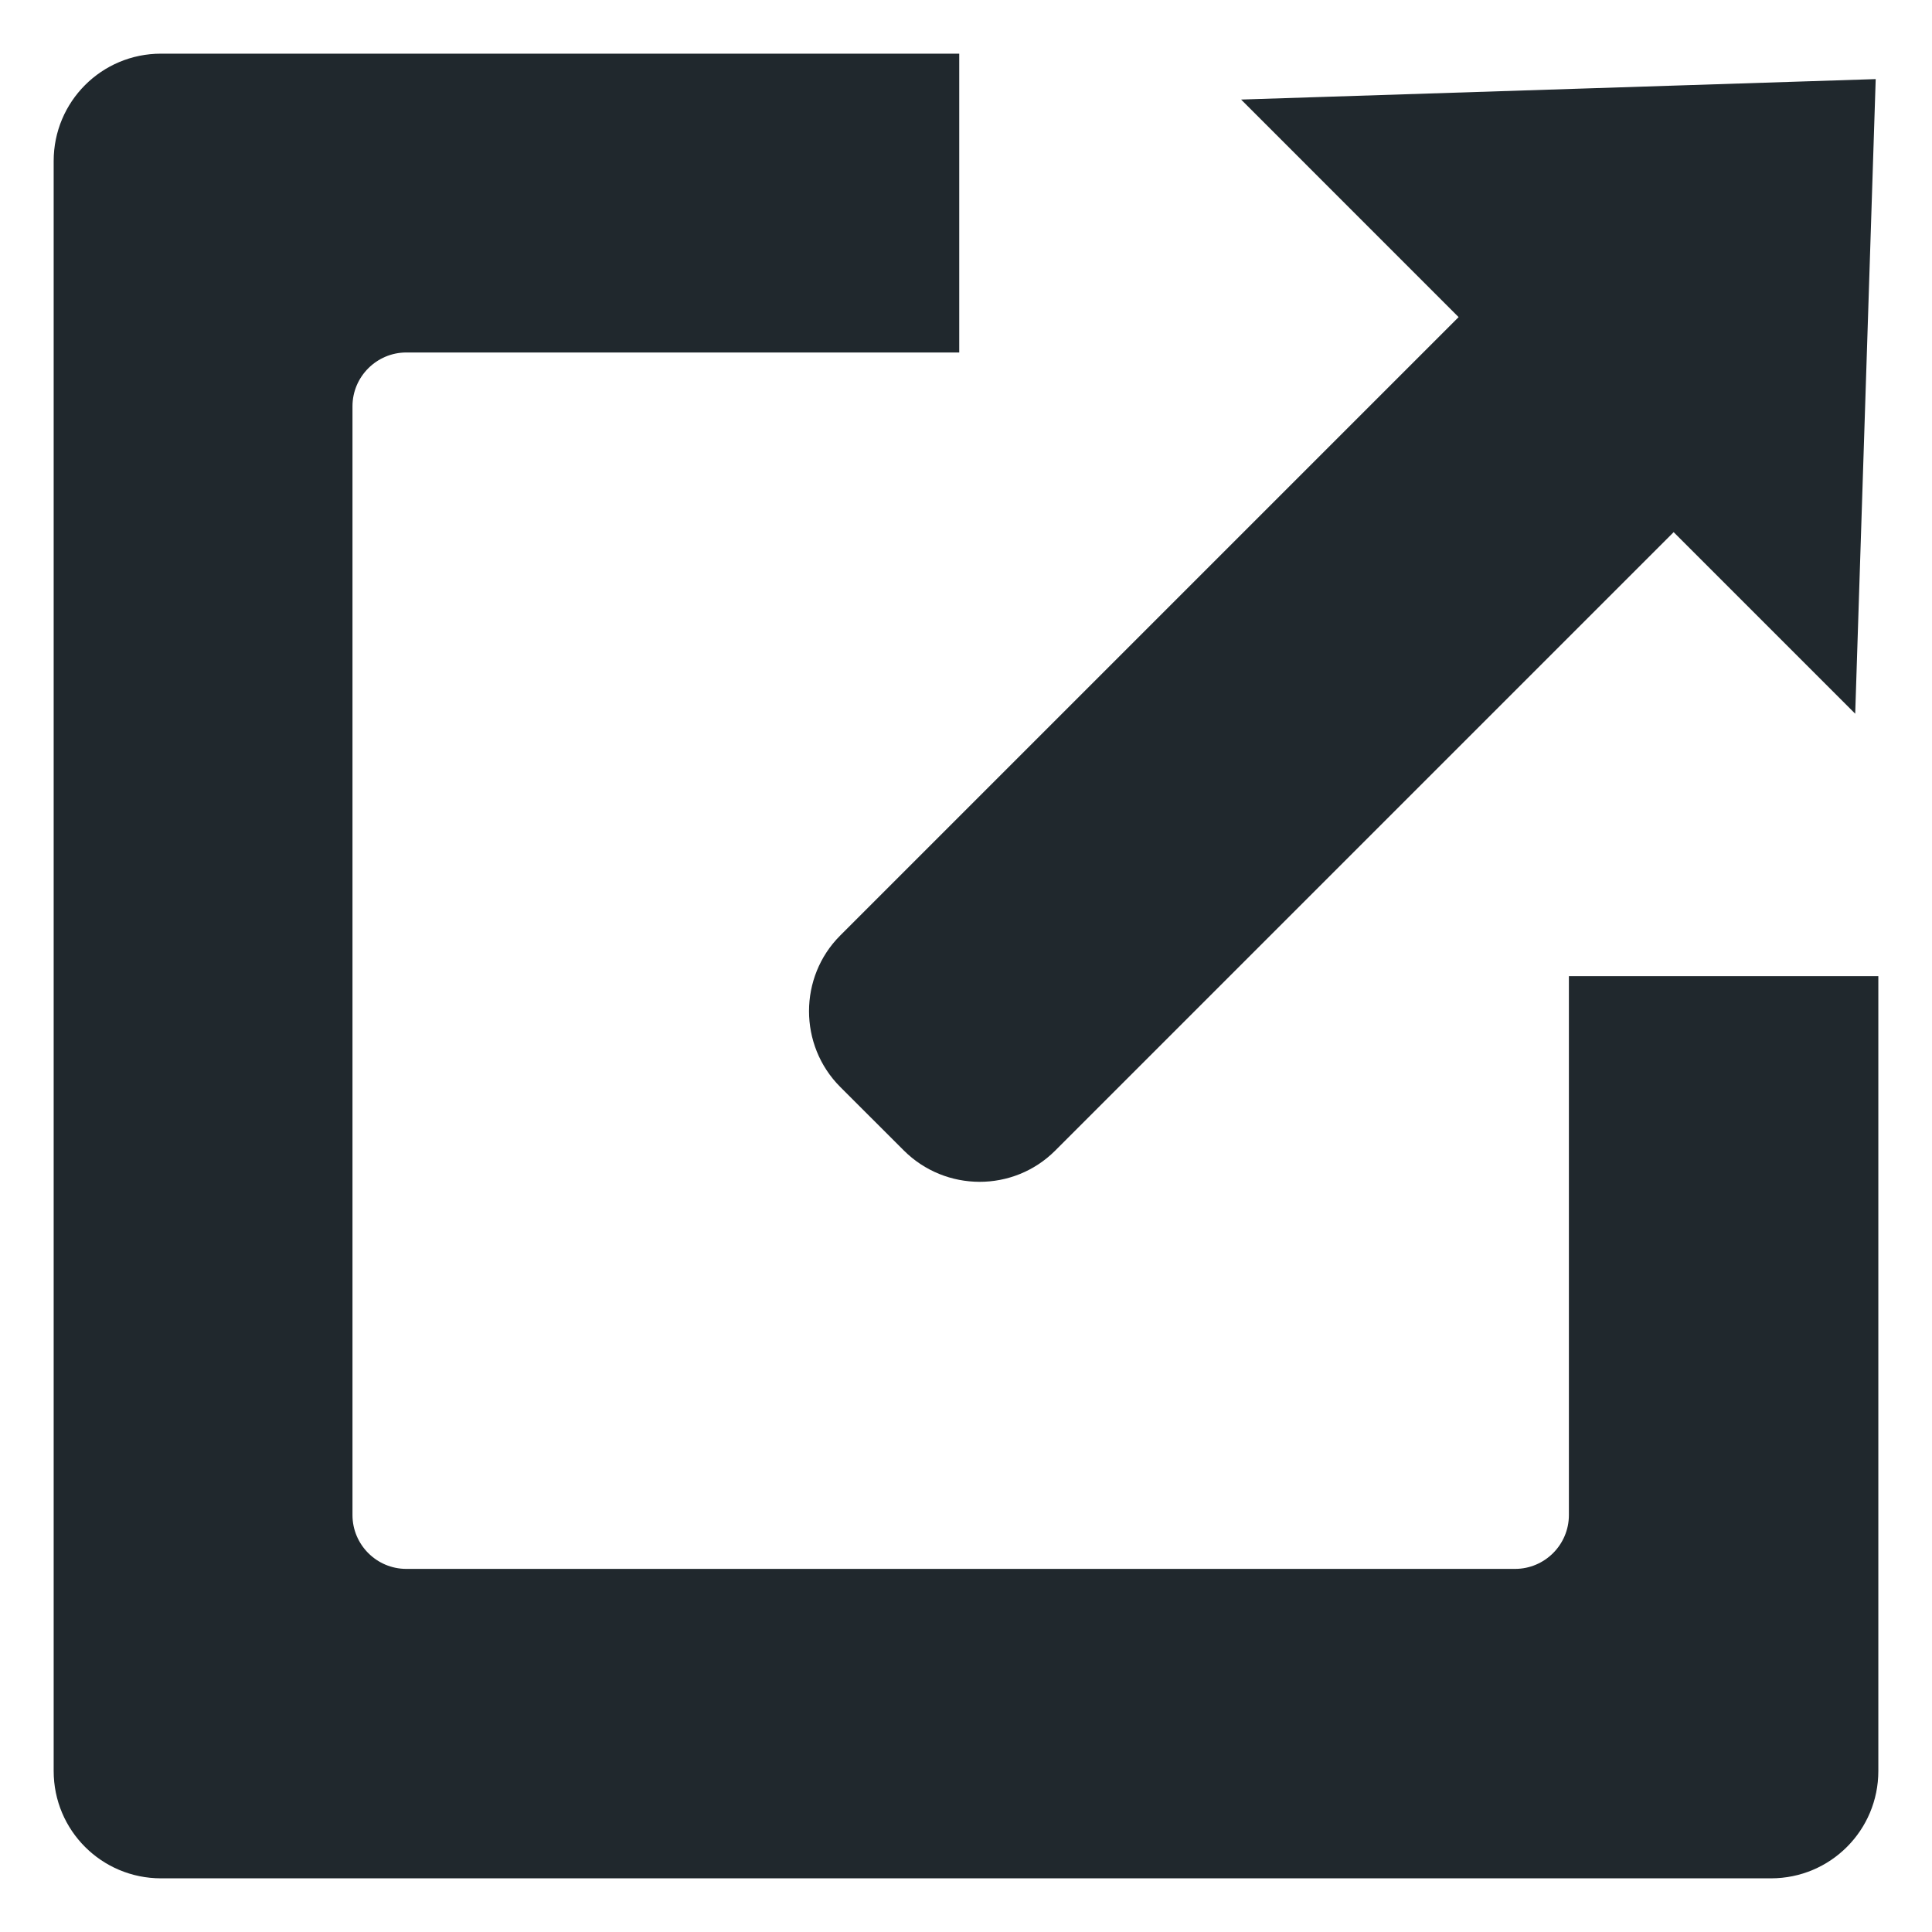 <svg xmlns="http://www.w3.org/2000/svg" width="36" height="36" viewBox="0 0 36 36">
  <path fill="#20282D" fill-rule="evenodd" d="M27.179,5.909 L23.126,1.855 L34.951,1.474 L34.569,13.299 L31.186,9.916 L19.662,21.44 C18.884,22.218 17.618,22.214 16.84,21.436 L15.658,20.255 C14.878,19.475 14.884,18.204 15.655,17.433 L27.179,5.909 Z M17.874,1 L17.874,6.568 L7.571,6.568 C7.021,6.568 6.568,7.017 6.568,7.571 L6.568,28.231 C6.568,28.782 7.017,29.234 7.571,29.234 L28.231,29.234 C28.782,29.234 29.234,28.785 29.234,28.231 L29.234,18.189 L35,18.189 L35,33 C35,34.105 34.108,35 33,35 L3,35 C1.895,35 1,34.108 1,33 L1,3 C1,1.895 1.892,1 3,1 L17.874,1 Z"/>
</svg>
